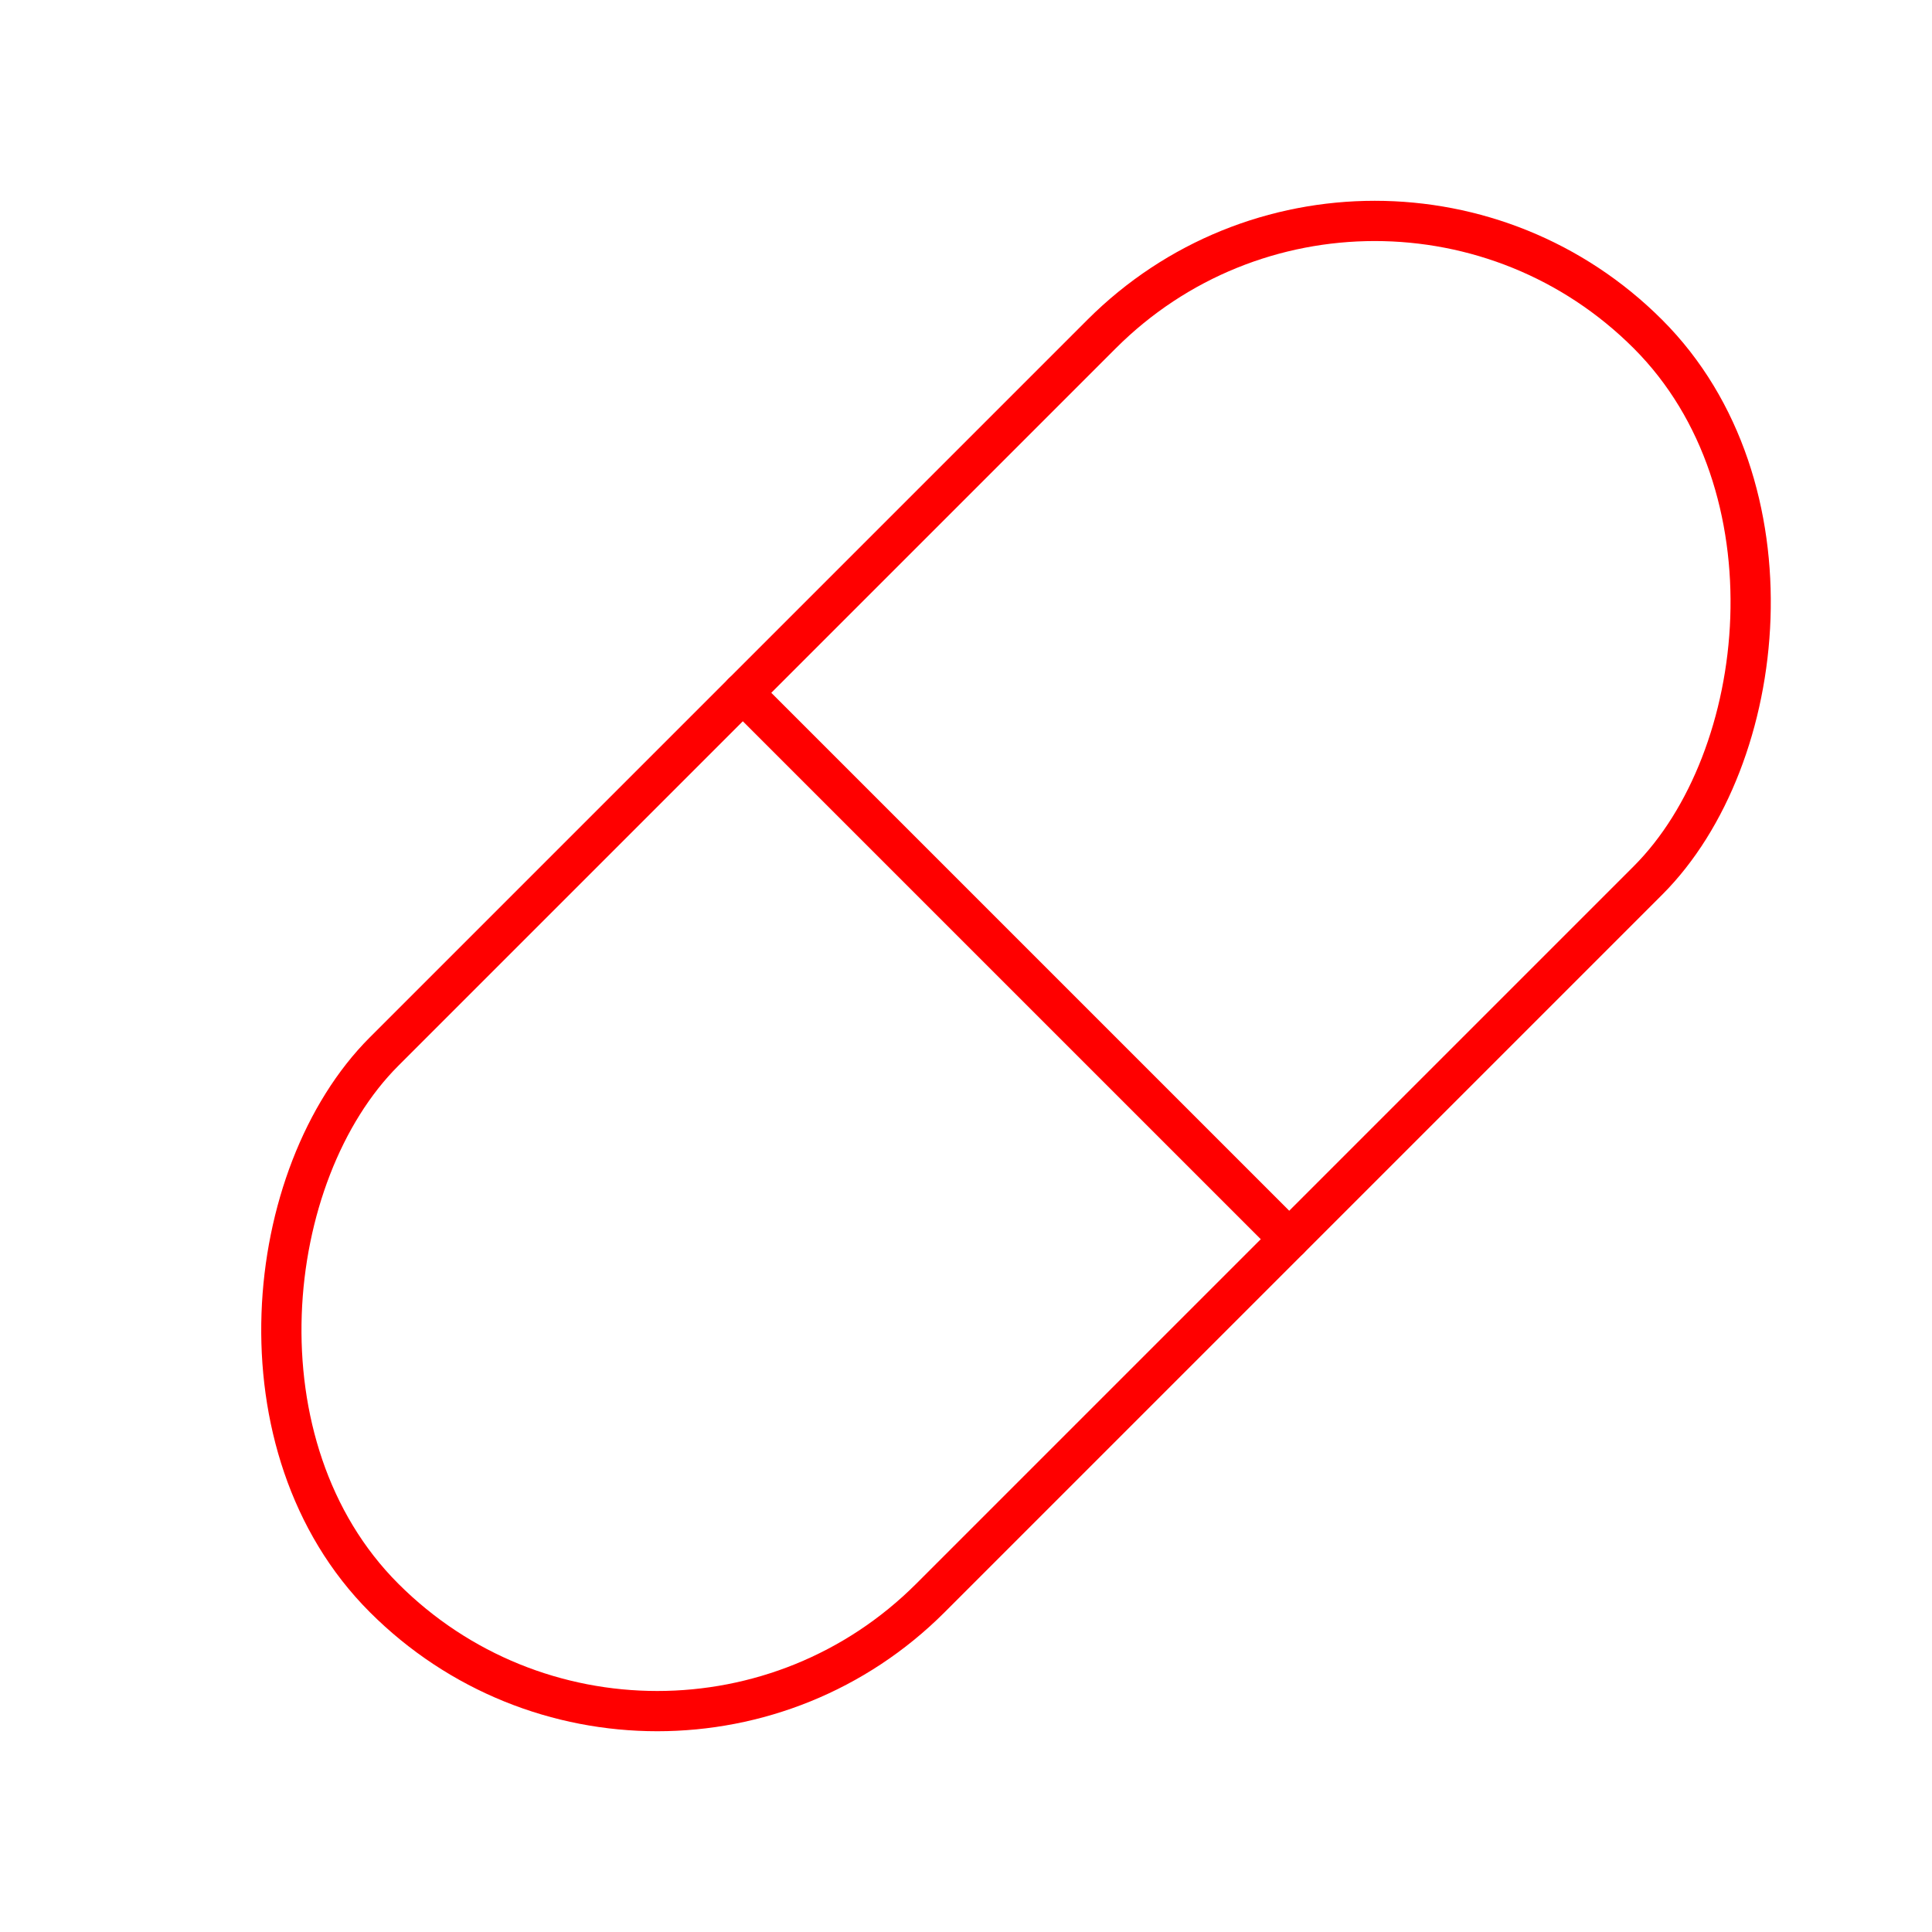 <svg xmlns="http://www.w3.org/2000/svg" viewBox="0 0 48 48"><defs><style>.a{fill:none;stroke:#ff0000;stroke-linecap:round;stroke-linejoin:round;}</style></defs><rect class="a" x="15.644" y="1.797" width="19.198" height="44.407" rx="9.599" transform="translate(24.364 -10.82) rotate(45)"/><line class="a" x1="32.03" y1="30.787" x2="18.456" y2="17.213"/></svg>